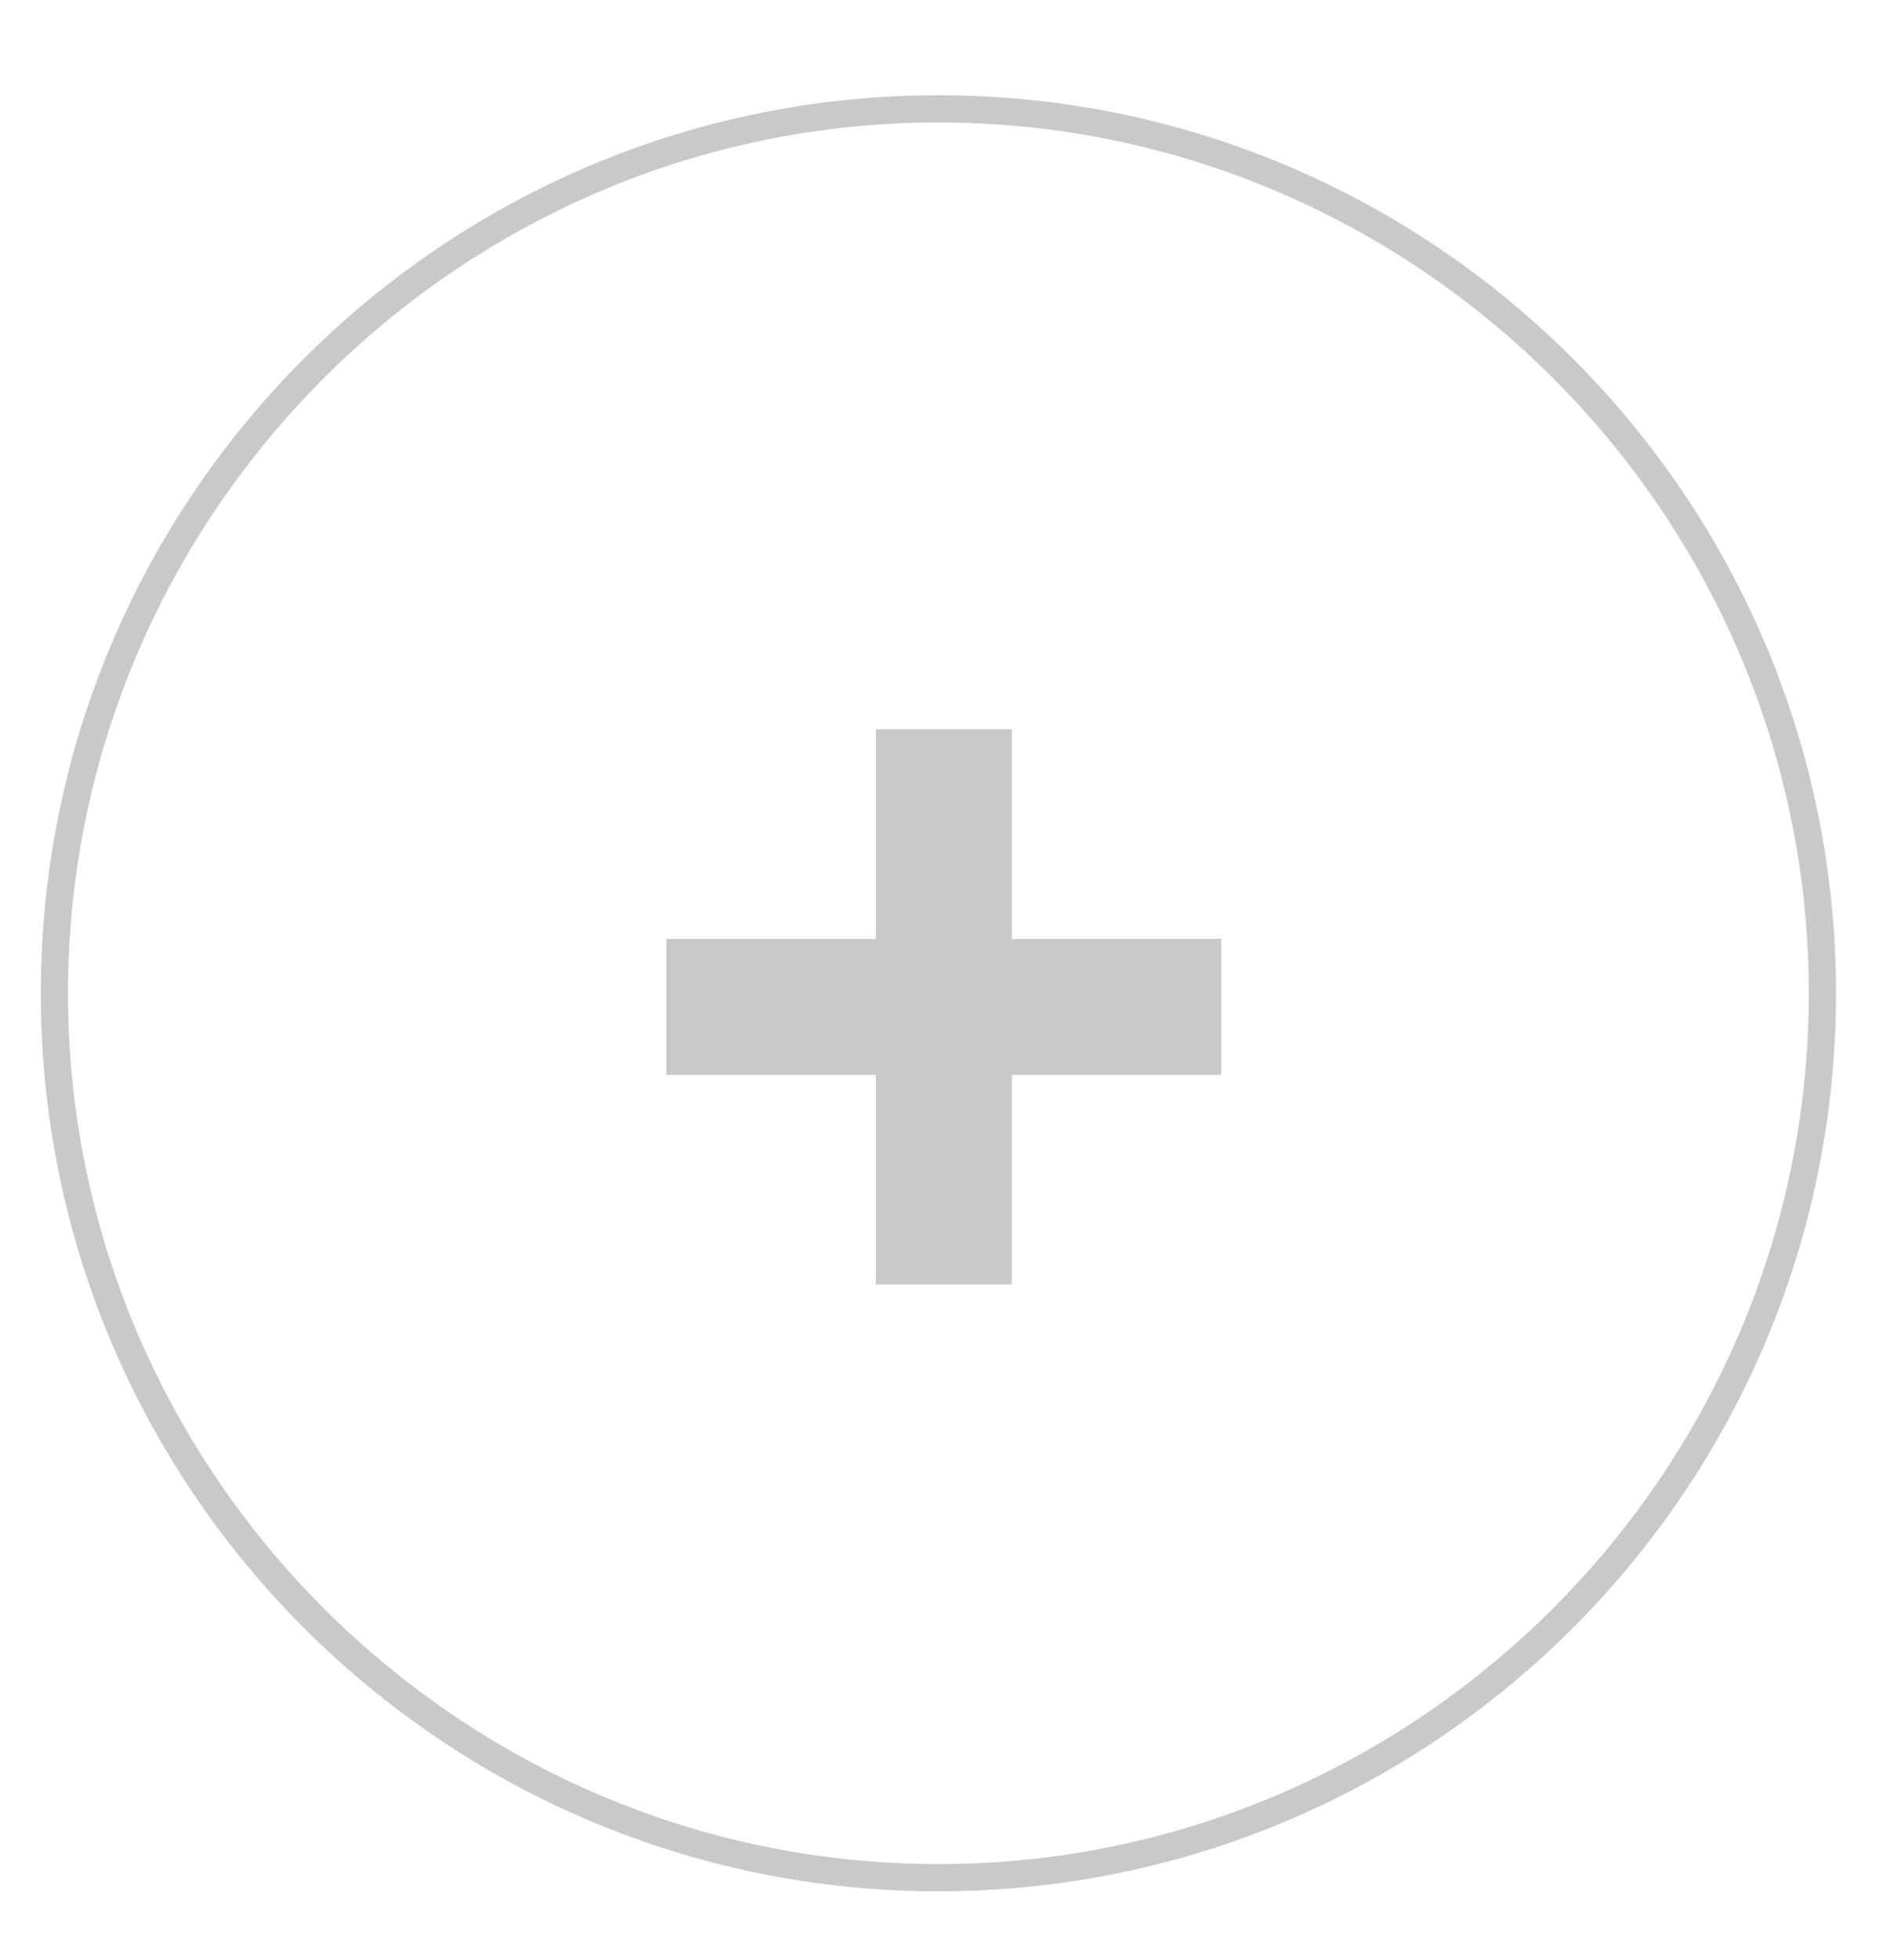 <?xml version="1.0" encoding="utf-8"?>
<!-- Generator: Adobe Illustrator 21.0.0, SVG Export Plug-In . SVG Version: 6.00 Build 0)  -->
<svg version="1.1" id="Layer_1" xmlns="http://www.w3.org/2000/svg" xmlns:xlink="http://www.w3.org/1999/xlink" x="0px" y="0px"
	 viewBox="0 0 70 72" style="enable-background:new 0 0 70 72;" xml:space="preserve">
<style type="text/css">
	.st0{fill-rule:evenodd;clip-rule:evenodd;fill:#484848;}
	.st1{fill-rule:evenodd;clip-rule:evenodd;fill:#FF6F80;}
	.st2{fill:#484848;}
	.st3{fill:#FF6F80;}
	.st4{fill:#33CEC3;}
	.st5{fill:#26D3CC;}
	.st6{fill:#ACD1CD;}
	.st7{fill:#FF556D;}
	.st8{fill:#E2B3BB;}
	.st9{fill:#28CBC0;}
	.st10{fill:#4BD4CB;}
	.st11{fill:#FF6A7F;}
	.st12{fill:#394B63;}
	.st13{fill:#7E868E;}
	.st14{fill:#979797;}
	.st15{fill:#496CAB;}
	.st16{fill-rule:evenodd;clip-rule:evenodd;fill:#39579B;}
	.st17{fill:#C9C9C9;}
	.st18{fill-rule:evenodd;clip-rule:evenodd;fill:#C9C9C9;}
	.st19{fill:#374961;}
</style>
<g>
	<g>
		<path class="st17" d="M37.2,39.5v7.7h-5v-7.7h-7.7v-5h7.7v-7.7h5v7.7h7.7v5H37.2z"/>
	</g>
	<g>
		<path class="st17" d="M34.5,69.5c-18.2,0-33-14.8-33-33s14.8-33,33-33s33,14.8,33,33S52.7,69.5,34.5,69.5z M34.5,4.5
			c-17.6,0-32,14.4-32,32s14.4,32,32,32s32-14.4,32-32S52.1,4.5,34.5,4.5z"/>
	</g>
</g>
</svg>
